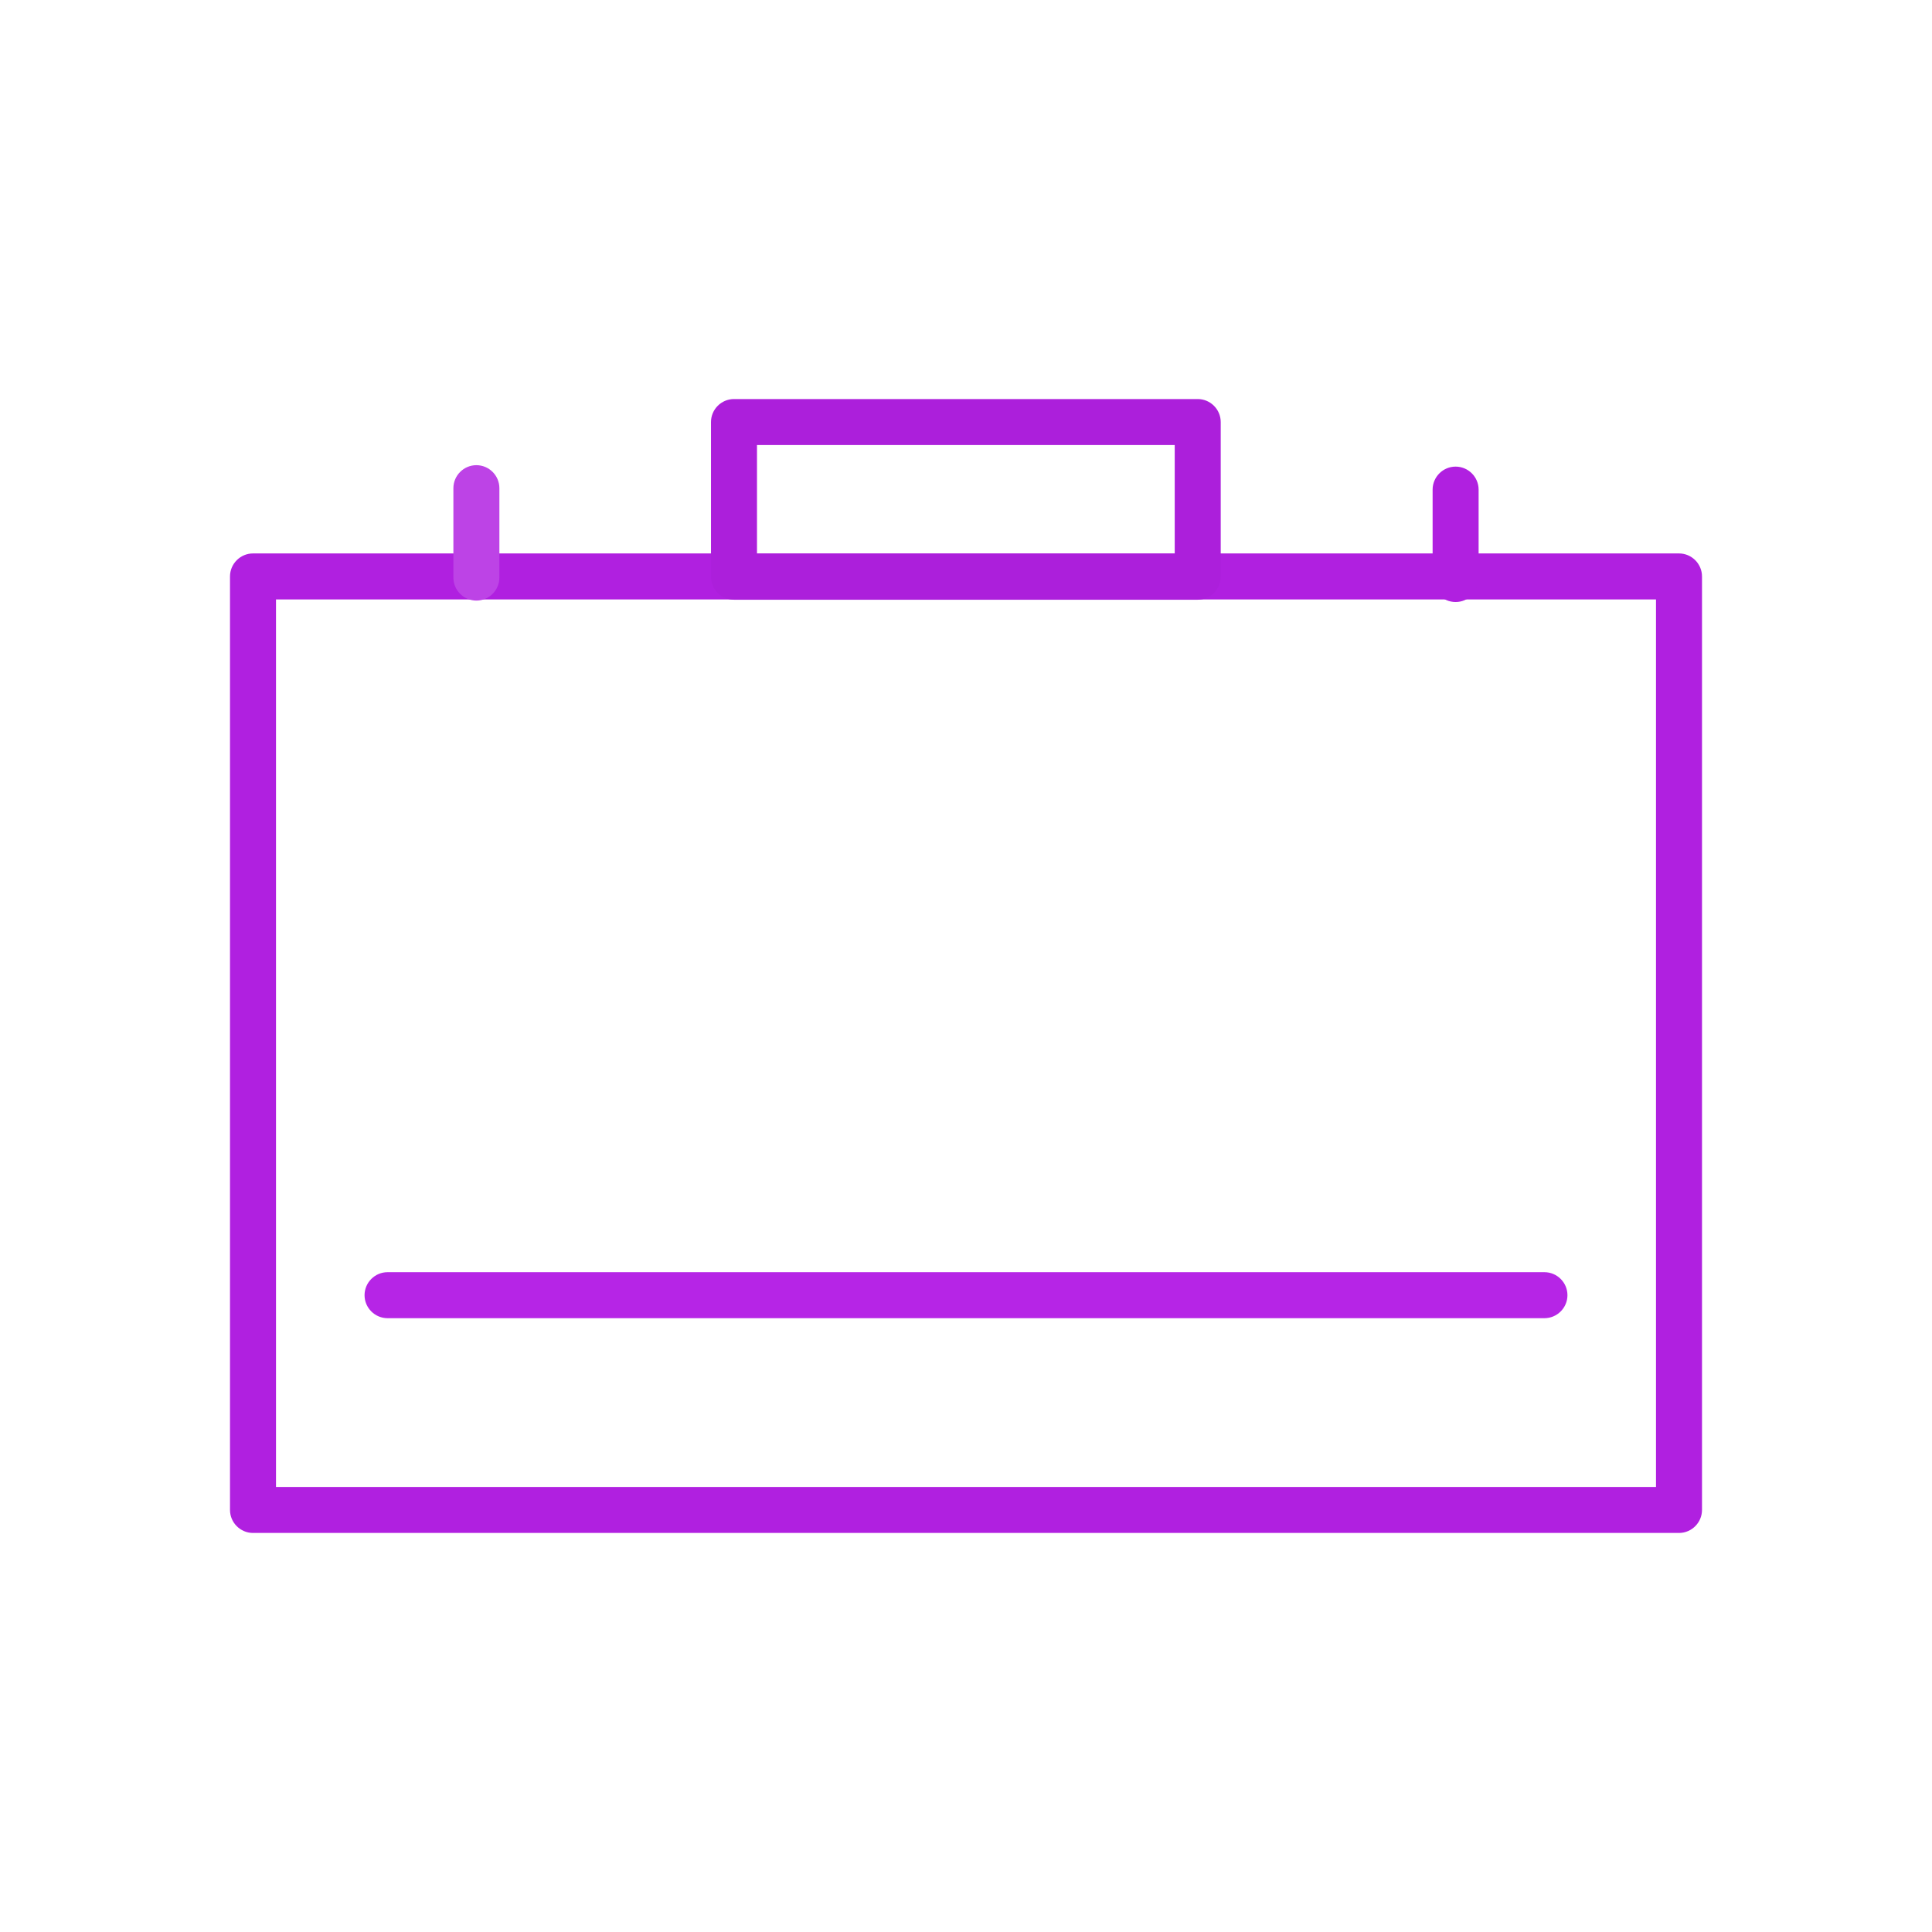 <svg xmlns="http://www.w3.org/2000/svg" xml:space="preserve" width="6.72in" height="6.72in" style="shape-rendering:geometricPrecision; text-rendering:geometricPrecision; image-rendering:optimizeQuality; fill-rule:evenodd; clip-rule:evenodd" viewBox="0 0 6720 6720" xmlns:xlink="http://www.w3.org/1999/xlink">
 <defs>
  <style type="text/css">
   
    .fil1 {fill:none}
    .fil0 {fill:black;fill-rule:nonzero}
   
  </style>
 </defs>
 <g id="Layer_x0020_1">
  <g id="_375710288">
   <path class="fil0" d="M880 1925l4960 0c44,0 80,36 80,80l0 3247c0,44 -36,80 -80,80l-4960 0c-44,0 -80,-36 -80,-80l0 -3247c0,-44 36,-80 80,-80zm4880 160l-4800 0 0 3087 4800 0 0 -3087z" id="id_101" style="fill: rgb(176, 32, 224);"></path>
   <path class="fil0" d="M2553 1388l1613 0c44,0 80,36 80,80l0 538c0,44 -36,80 -80,80l-1613 0c-44,0 -80,-36 -80,-80l0 -538c0,-44 36,-80 80,-80zm1533 160l-1453 0 0 378 1453 0 0 -378z" id="id_102" style="fill: rgb(172, 31, 219);"></path>
   <path class="fil0" d="M5143 1703c0,-44 -36,-80 -80,-80 -44,0 -80,36 -80,80l0 311c0,44 36,80 80,80 44,0 80,-36 80,-80l0 -311z" id="id_103" style="fill: rgb(176, 32, 224);"></path>
   <path class="fil0" d="M1737 1698c0,-44 -36,-80 -80,-80 -44,0 -80,36 -80,80l0 311c0,44 36,80 80,80 44,0 80,-36 80,-80l0 -311z" id="id_104" style="fill: rgb(189, 67, 230);"></path>
   <path class="fil0" d="M1348 4425c-44,0 -80,36 -80,80 0,44 36,80 80,80l4024 0c44,0 80,-36 80,-80 0,-44 -36,-80 -80,-80l-4024 0z" id="id_105" style="fill: rgb(182, 37, 230);"></path>
  </g>
 </g>
 <rect class="fil1" width="6720" height="6720" id="id_106"></rect>
</svg>